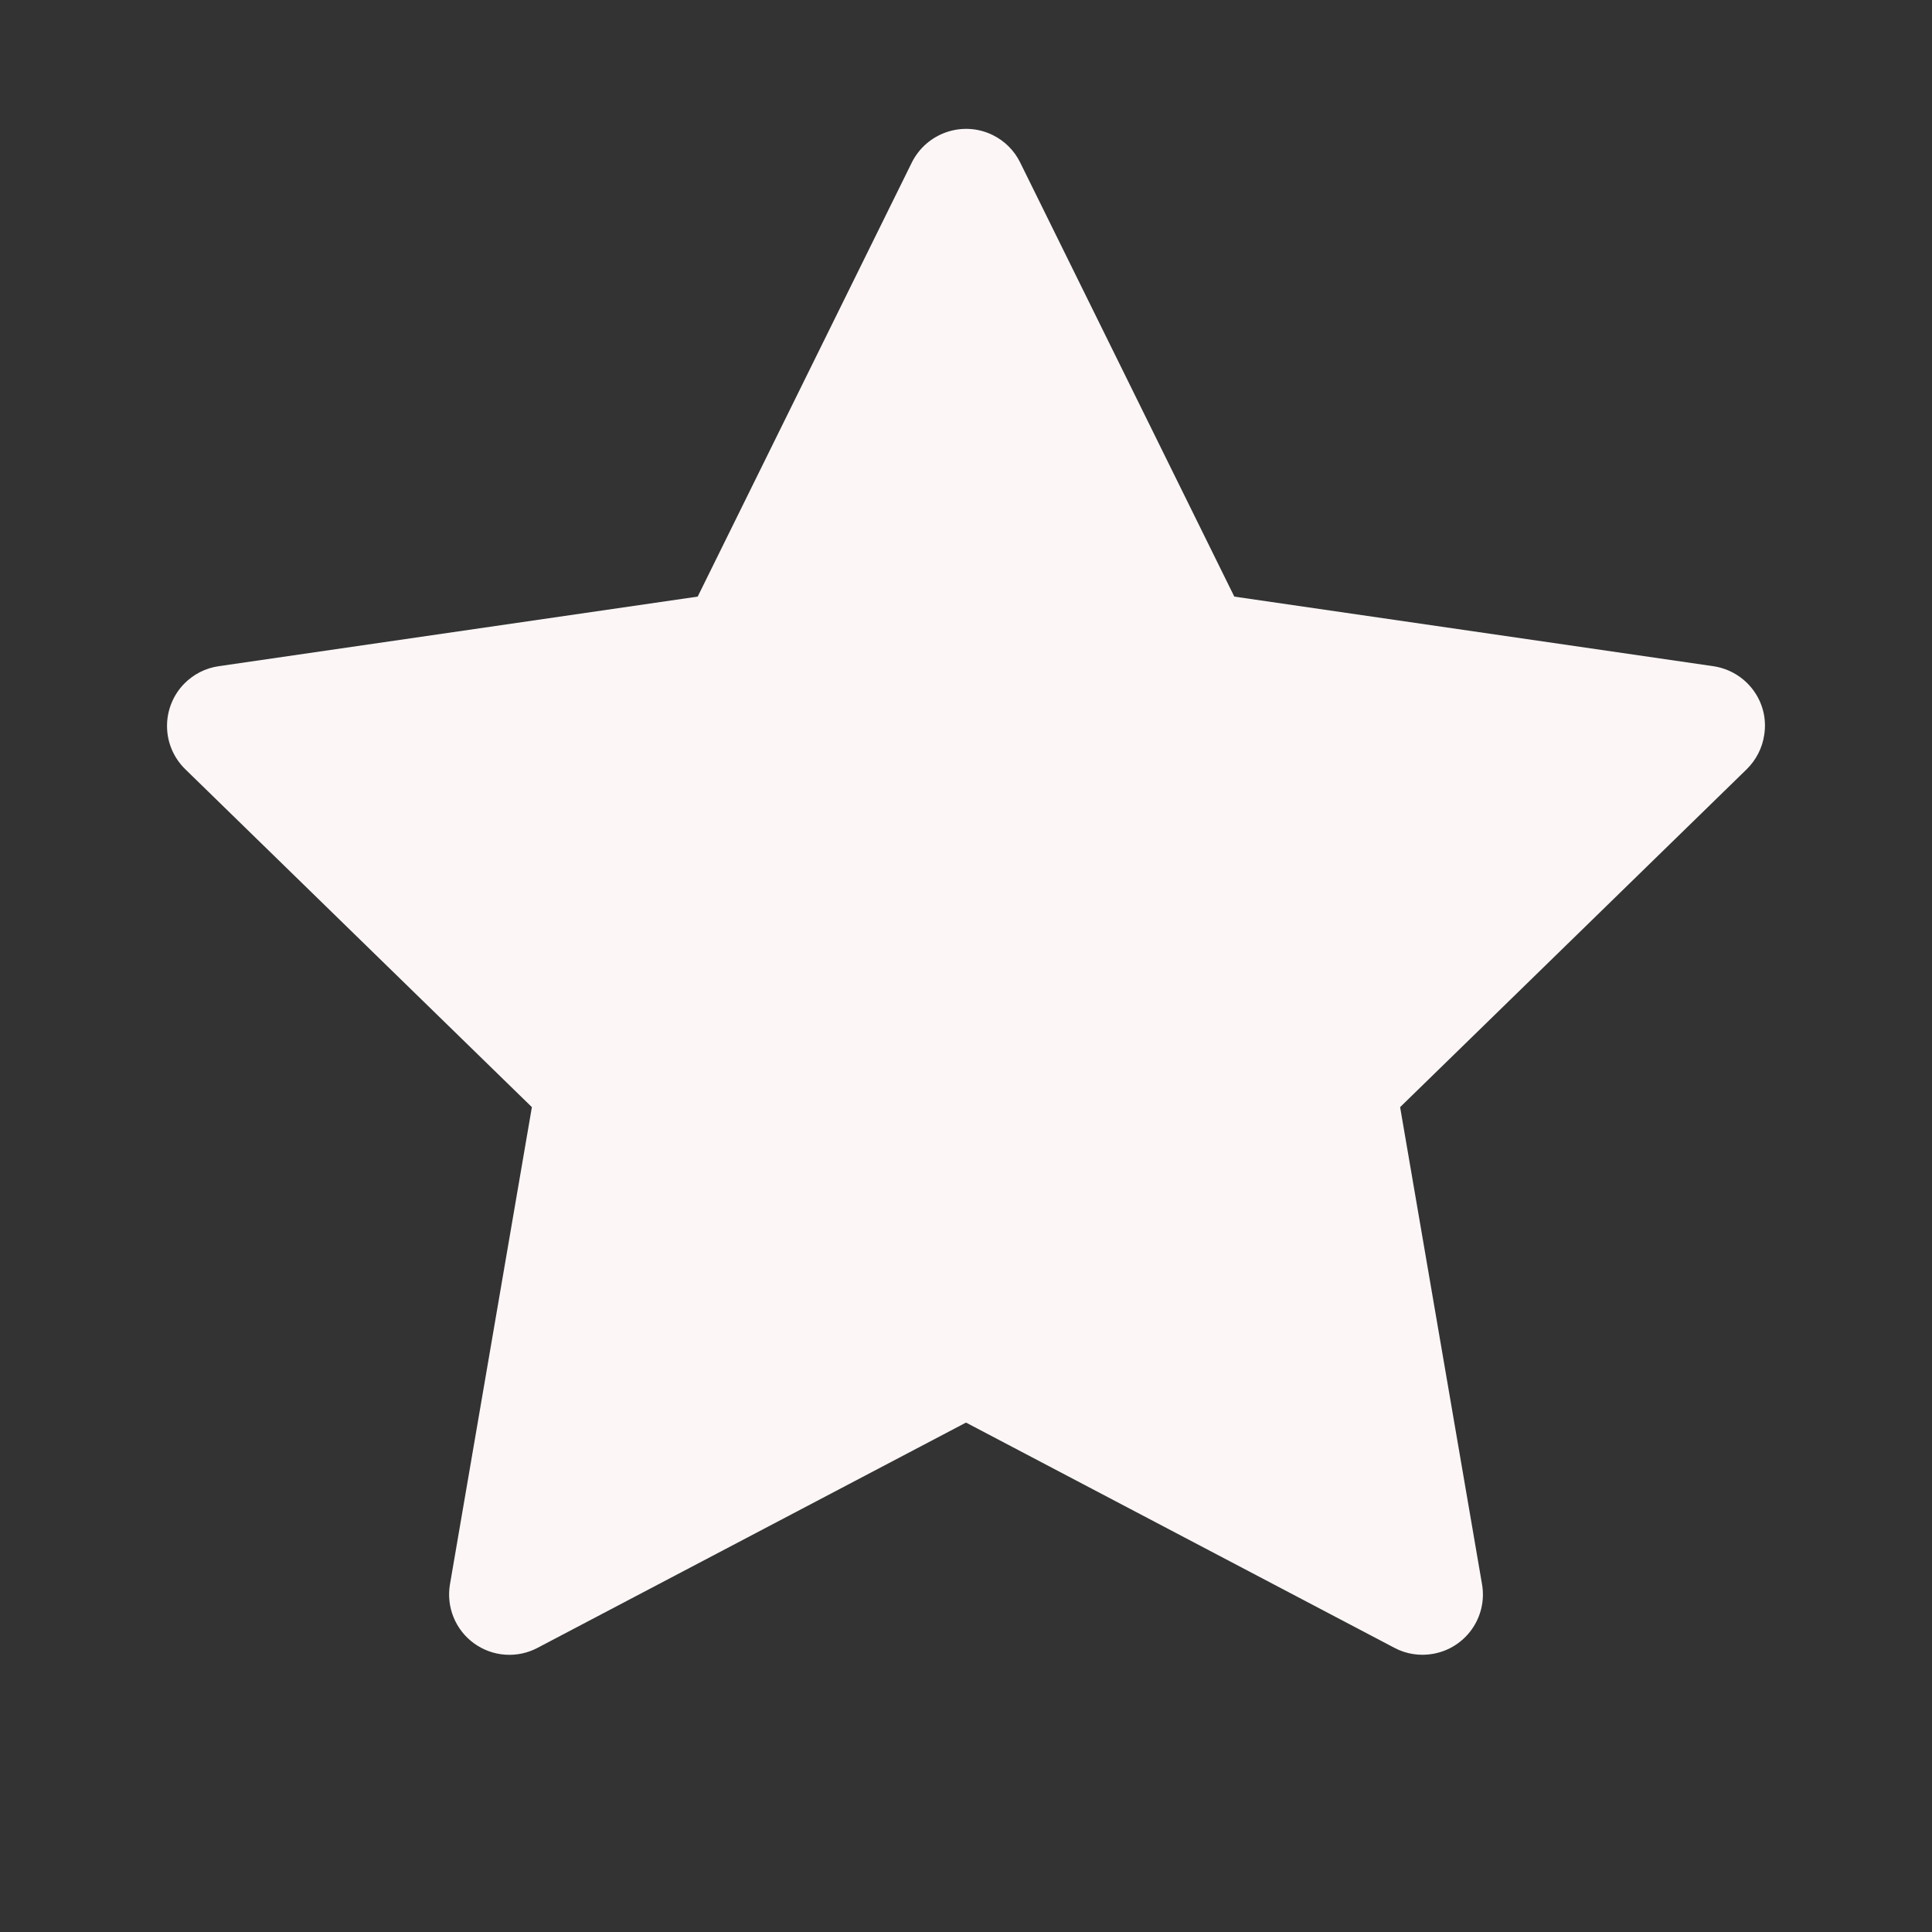 <svg width="40" height="40" viewBox="0 0 40 40" fill="none" xmlns="http://www.w3.org/2000/svg">
<rect x="0" y="0" width="40" height="40" fill="#333333" stroke="none"/>
<path d="M35.473 13.793L25.555 12.352L21.121 3.363C21 3.117 20.801 2.918 20.555 2.797C19.938 2.492 19.188 2.746 18.879 3.363L14.445 12.352L4.527 13.793C4.254 13.832 4.004 13.961 3.813 14.156C3.581 14.394 3.454 14.714 3.458 15.046C3.462 15.378 3.598 15.694 3.836 15.926L11.012 22.922L9.316 32.801C9.277 33.031 9.302 33.267 9.39 33.483C9.478 33.699 9.624 33.886 9.813 34.023C10.002 34.16 10.225 34.242 10.457 34.258C10.69 34.275 10.923 34.226 11.129 34.117L20 29.453L28.871 34.117C29.113 34.246 29.395 34.289 29.664 34.242C30.344 34.125 30.801 33.48 30.684 32.801L28.988 22.922L36.164 15.926C36.359 15.734 36.488 15.484 36.527 15.211C36.633 14.527 36.156 13.895 35.473 13.793Z" fill="#fcf6f6"/>
</svg>
